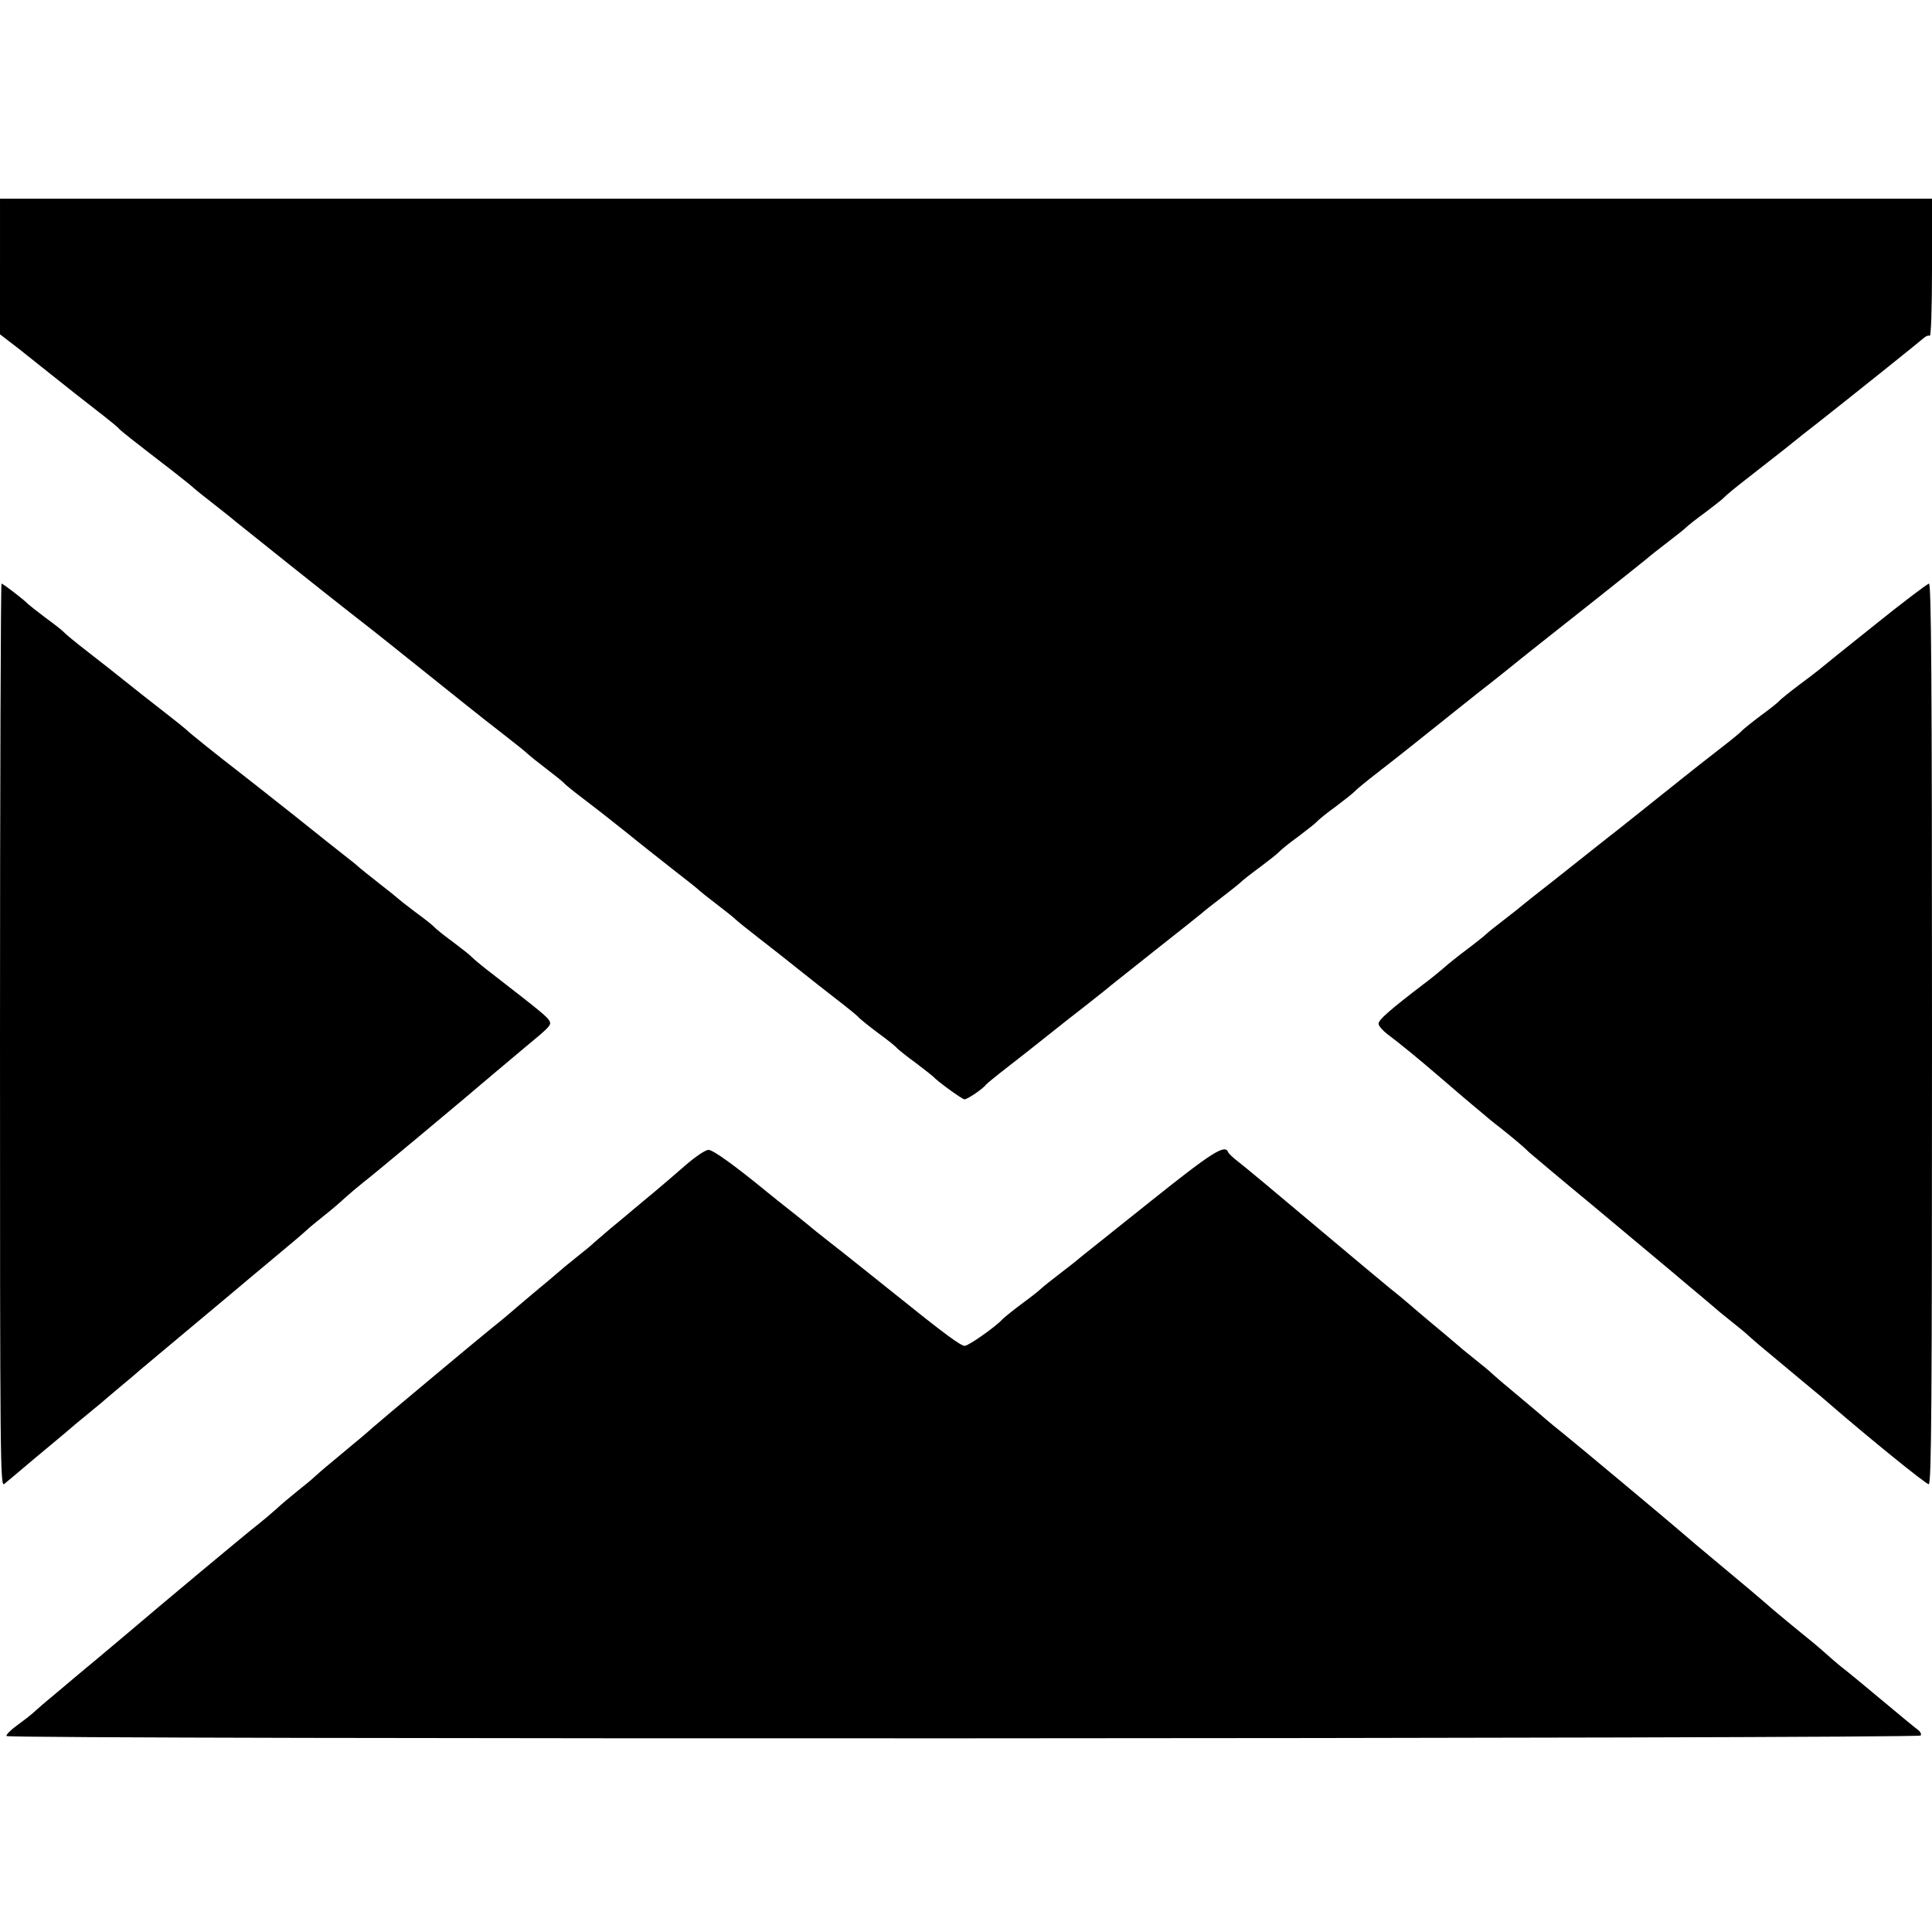 <?xml version="1.0" standalone="no"?>
<!DOCTYPE svg PUBLIC "-//W3C//DTD SVG 20010904//EN"
 "http://www.w3.org/TR/2001/REC-SVG-20010904/DTD/svg10.dtd">
<svg version="1.0" xmlns="http://www.w3.org/2000/svg"
 width="768pt" height="768pt" viewBox="0 0 768 768"
 preserveAspectRatio="xMidYMid meet">
<g transform="translate(0,768) scale(0.1,-0.1)"
fill="#000000" stroke="none">
<path d="M0 6620 l0 -269 78 -60 c42 -34 111 -88 152 -121 41 -33 111 -88 155
-122 44 -34 82 -65 85 -69 5 -8 55 -47 212 -168 46 -36 85 -67 88 -71 3 -3 36
-30 75 -60 38 -30 79 -62 90 -72 43 -35 384 -307 460 -366 44 -34 114 -89 155
-122 41 -33 109 -87 150 -120 41 -33 109 -87 150 -120 41 -33 111 -88 155
-122 44 -34 86 -68 93 -75 7 -7 41 -34 75 -60 34 -26 67 -52 72 -59 6 -6 39
-33 75 -60 36 -27 110 -85 165 -129 55 -45 143 -114 195 -155 52 -40 97 -76
100 -80 3 -3 33 -27 67 -53 34 -26 68 -53 75 -60 7 -7 49 -41 93 -75 44 -34
114 -89 155 -122 41 -33 111 -88 155 -122 44 -34 85 -67 90 -74 6 -6 39 -33
75 -60 36 -26 70 -53 75 -60 6 -6 39 -33 75 -59 36 -27 67 -52 70 -55 17 -19
115 -90 124 -90 12 0 75 43 85 58 3 4 42 36 86 70 44 34 114 89 155 122 41 33
111 88 155 122 44 35 89 70 100 80 11 9 92 73 180 143 88 69 169 134 180 143
11 10 48 39 82 65 34 26 68 53 75 60 7 7 42 35 78 61 36 27 70 54 75 60 6 7
39 34 75 60 36 27 70 54 75 60 6 7 39 34 75 60 36 27 70 54 75 60 6 7 46 40
90 74 44 34 114 89 155 122 147 117 232 186 293 233 34 27 72 57 84 67 12 10
62 50 110 88 93 73 394 312 428 340 11 10 48 39 82 65 34 26 68 53 75 60 7 7
42 35 78 61 36 27 70 54 75 60 6 7 46 40 90 74 44 34 112 88 152 119 39 32
100 80 135 107 121 95 403 321 416 333 8 7 18 11 23 8 5 -4 9 104 9 269 l0
276 -3840 0 -3840 0 0 -270z"/>
<path d="M0 3564 c0 -1709 1 -1796 17 -1783 10 8 29 24 43 36 14 12 46 39 71
60 120 100 143 119 153 128 6 6 36 30 66 55 30 25 60 49 66 55 6 5 33 28 59
50 27 22 65 54 84 71 20 17 119 100 221 185 102 85 196 164 210 176 28 23 92
77 165 138 27 22 55 47 64 55 9 9 39 33 66 55 28 22 66 54 86 73 20 18 52 45
71 60 37 28 399 330 524 437 39 33 93 78 119 100 102 84 108 91 99 107 -9 16
-34 37 -216 178 -46 35 -87 69 -93 76 -5 6 -39 33 -75 60 -36 26 -69 53 -75
60 -5 6 -39 33 -75 59 -36 27 -67 52 -70 55 -3 3 -36 30 -75 60 -38 30 -72 57
-75 60 -3 3 -25 22 -50 41 -25 19 -121 96 -215 171 -93 74 -193 152 -221 174
-69 53 -198 156 -204 164 -3 3 -41 34 -85 68 -44 34 -114 89 -155 122 -41 33
-111 88 -155 122 -44 34 -84 67 -90 74 -5 6 -39 33 -75 59 -36 27 -67 52 -70
55 -12 14 -98 80 -104 80 -3 0 -6 -808 -6 -1796z"/>
<path d="M7450 5194 c-113 -90 -212 -170 -220 -177 -8 -7 -44 -34 -80 -61 -36
-27 -69 -54 -75 -60 -5 -7 -39 -34 -75 -60 -36 -27 -69 -54 -75 -60 -5 -7 -46
-40 -90 -74 -44 -34 -114 -89 -155 -122 -147 -117 -232 -186 -293 -233 -34
-27 -71 -56 -82 -65 -11 -9 -72 -57 -135 -107 -63 -49 -117 -92 -120 -95 -3
-3 -33 -27 -67 -53 -34 -26 -68 -53 -75 -60 -7 -7 -42 -35 -78 -62 -36 -27
-76 -59 -90 -72 -14 -12 -50 -42 -81 -65 -135 -103 -179 -142 -179 -157 0 -9
16 -27 34 -41 47 -35 130 -103 196 -160 30 -26 78 -67 105 -90 28 -23 61 -52
75 -63 14 -12 47 -40 75 -61 60 -48 93 -76 114 -97 9 -8 124 -105 256 -214
132 -110 272 -227 311 -260 39 -33 92 -78 119 -100 26 -22 53 -45 59 -50 6 -6
34 -28 61 -50 28 -22 57 -46 66 -55 9 -8 37 -33 64 -55 26 -22 67 -56 90 -75
23 -19 63 -53 90 -75 27 -22 65 -54 84 -71 154 -133 377 -314 388 -314 11 0
13 326 13 1790 0 1426 -3 1790 -12 1790 -7 -1 -105 -75 -218 -166z"/>
<path d="M2724 3047 c-39 -34 -93 -80 -119 -102 -27 -22 -67 -56 -90 -75 -22
-19 -63 -53 -90 -75 -26 -22 -55 -47 -64 -55 -9 -9 -38 -33 -66 -55 -27 -22
-55 -44 -61 -50 -6 -5 -33 -28 -59 -50 -27 -22 -80 -67 -119 -100 -39 -34 -85
-72 -102 -85 -38 -30 -439 -365 -474 -396 -23 -21 -41 -36 -165 -139 -27 -22
-55 -47 -64 -55 -9 -9 -38 -33 -66 -55 -27 -22 -66 -54 -86 -73 -20 -18 -52
-45 -71 -60 -37 -28 -399 -330 -524 -437 -39 -33 -93 -78 -119 -100 -27 -22
-67 -56 -90 -75 -23 -19 -63 -53 -89 -75 -26 -21 -58 -49 -71 -61 -13 -12 -44
-36 -69 -54 -25 -18 -43 -37 -40 -41 8 -14 7601 -11 7609 2 4 6 -2 17 -14 25
-11 8 -75 61 -142 117 -67 56 -137 114 -157 129 -19 15 -51 43 -71 61 -20 18
-61 52 -91 76 -30 24 -79 65 -110 91 -62 54 -124 106 -195 165 -107 89 -141
118 -165 139 -35 31 -436 366 -474 396 -17 13 -63 51 -102 85 -39 33 -93 78
-119 100 -27 22 -55 47 -64 55 -9 9 -38 33 -66 55 -27 22 -55 44 -61 50 -6 5
-33 28 -59 50 -27 22 -80 67 -119 100 -39 34 -85 72 -102 85 -17 14 -152 126
-299 250 -147 124 -284 238 -304 253 -20 15 -37 32 -39 37 -12 33 -65 -1 -309
-196 -142 -113 -267 -213 -278 -222 -11 -10 -48 -39 -82 -65 -34 -26 -68 -53
-75 -60 -7 -7 -42 -35 -78 -61 -36 -27 -69 -54 -75 -60 -24 -28 -135 -106
-150 -106 -15 0 -76 44 -245 180 -147 117 -232 186 -293 233 -34 27 -71 56
-82 66 -12 9 -45 37 -75 60 -30 24 -71 56 -90 72 -133 109 -217 169 -234 168
-12 0 -53 -28 -92 -62z"/>
</g>
</svg>
